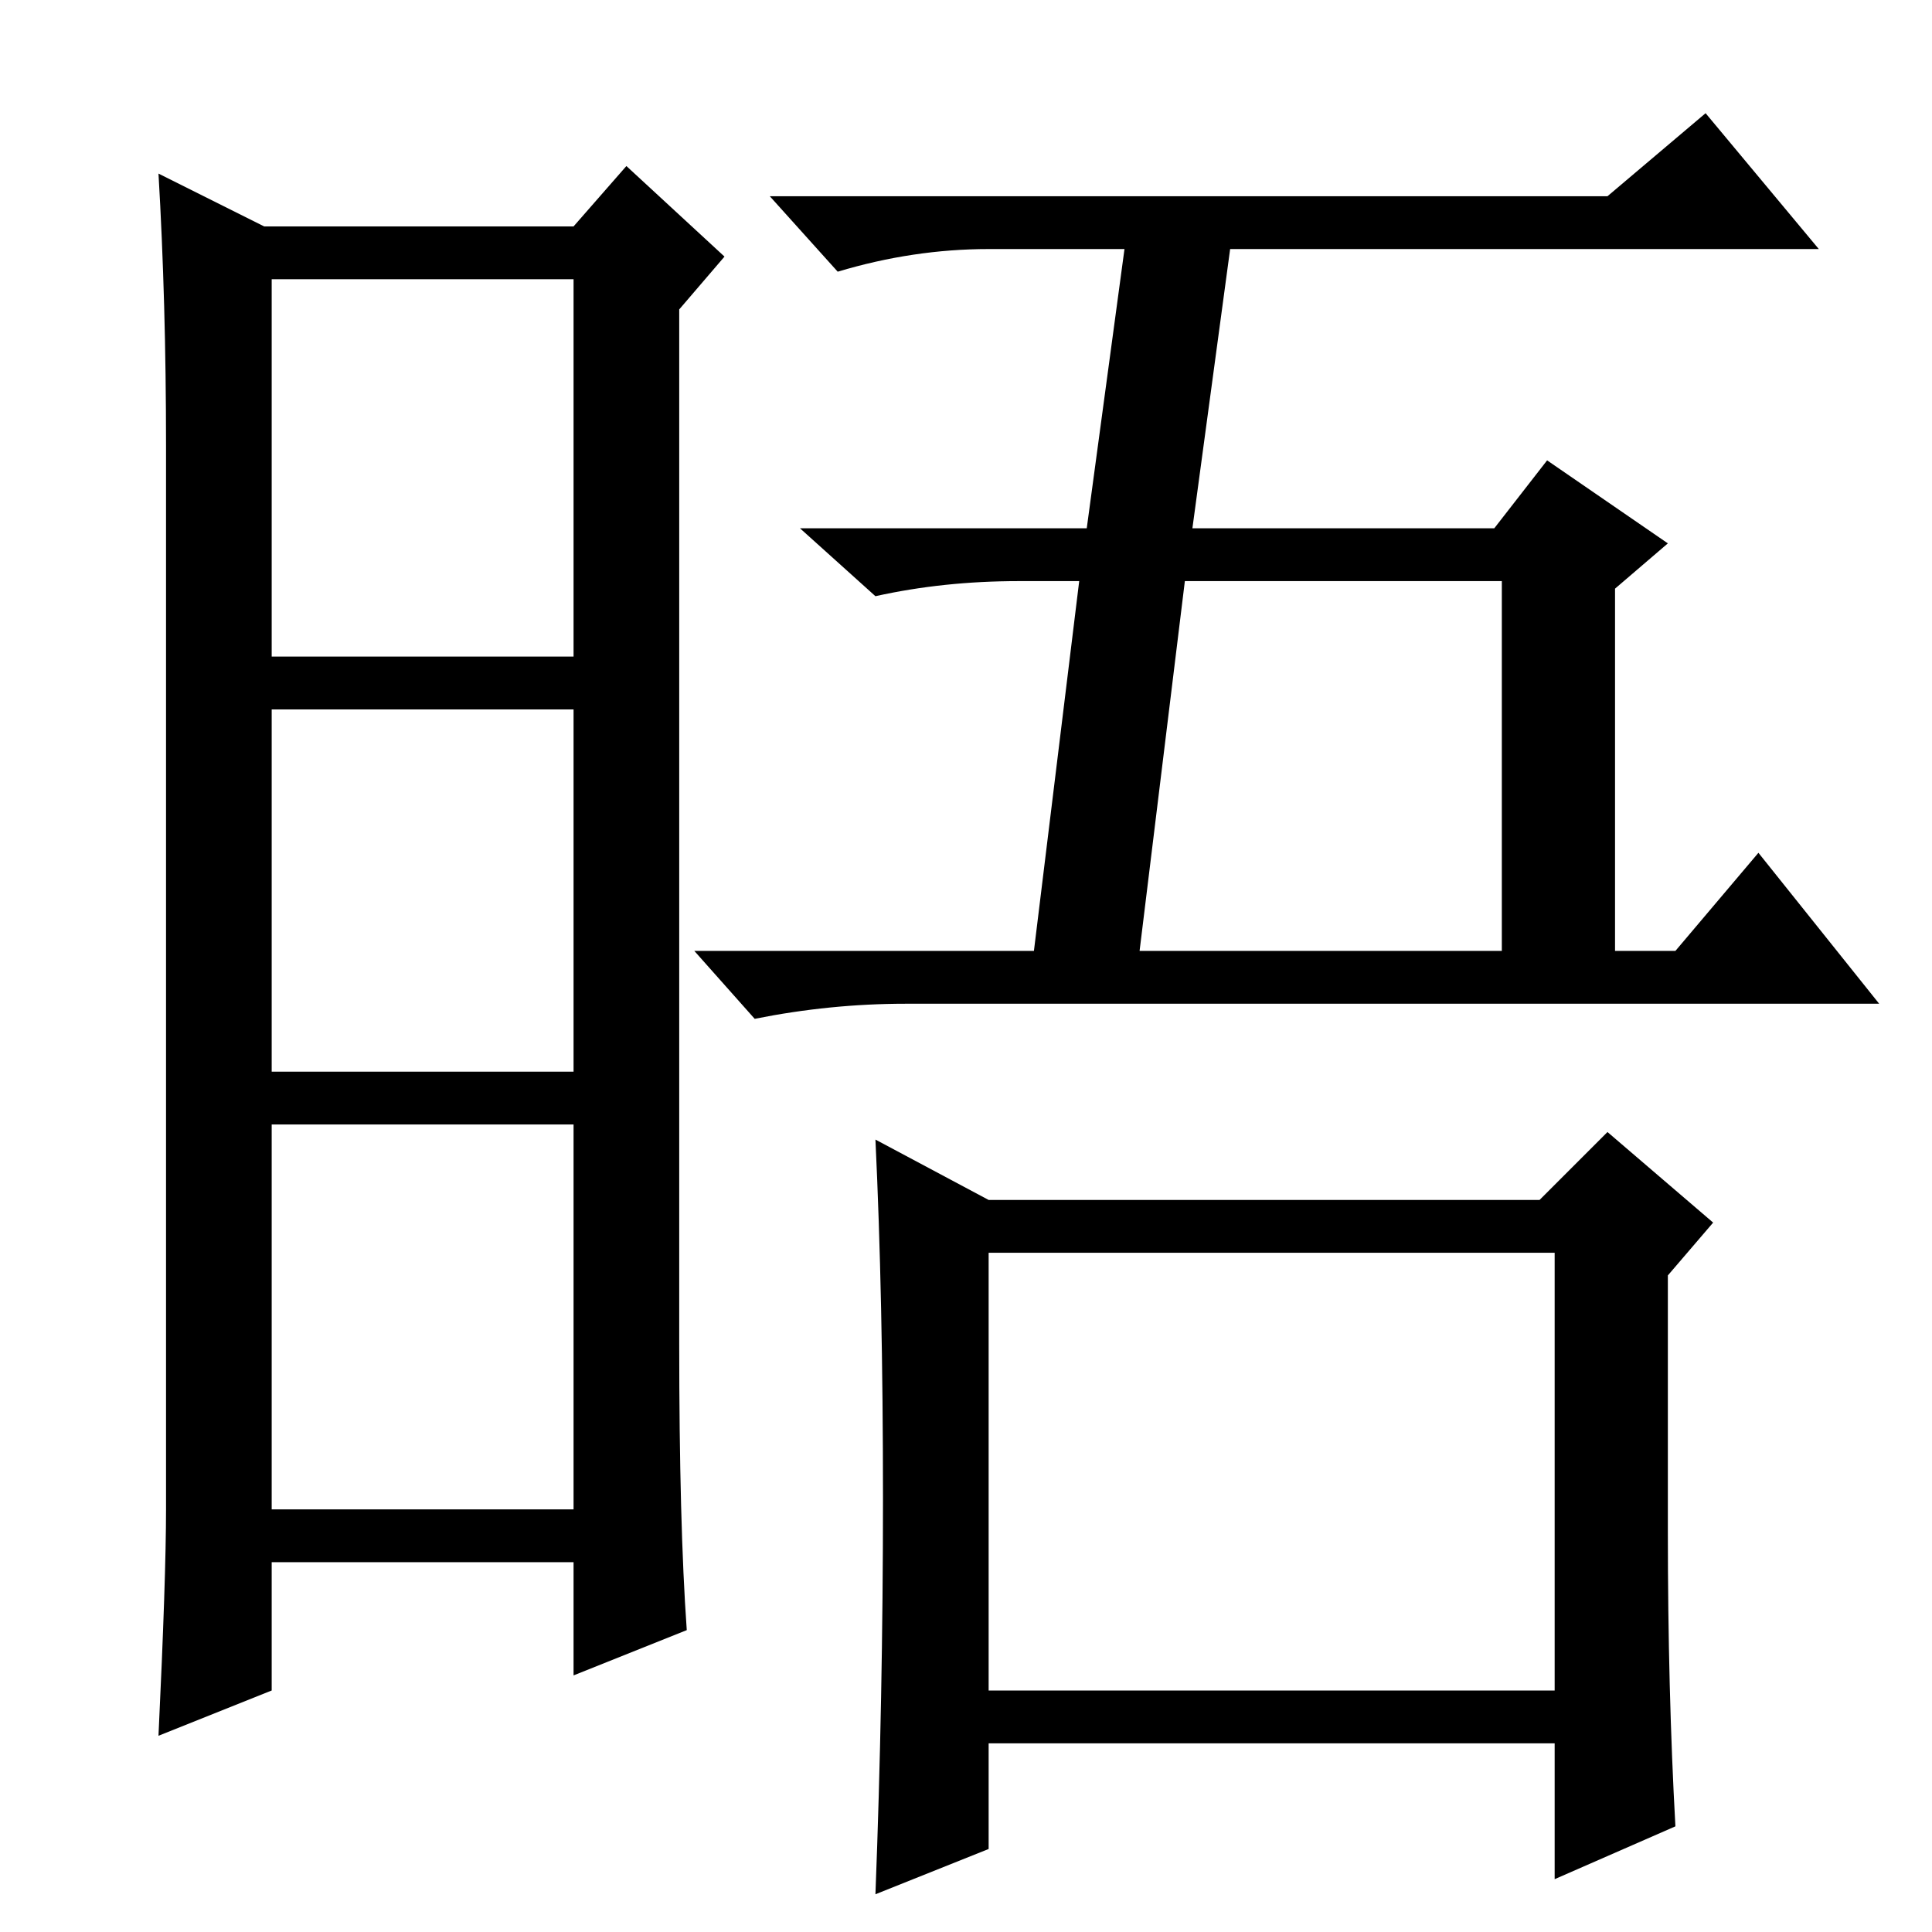 <?xml version="1.0" standalone="no"?>
<!DOCTYPE svg PUBLIC "-//W3C//DTD SVG 1.1//EN" "http://www.w3.org/Graphics/SVG/1.1/DTD/svg11.dtd" >
<svg xmlns="http://www.w3.org/2000/svg" xmlns:xlink="http://www.w3.org/1999/xlink" version="1.1" viewBox="0 -36 256 256">
  <g transform="matrix(1 0 0 -1 0 220)">
   <path fill="currentColor"
d="M90 78q0 -24 1 -38l-15 -6v15h-40v-17l-15 -6q1 21 1 30v141q0 19 -1 36l14 -7h41l7 8l13 -12l-6 -7v-137zM36 169h40v50h-40v-50zM36 114h40v48h-40v-48zM36 56h40v51h-40v-51zM131 32h75v58h-75v-58zM213 230l13 11l15 -18h-78l-5 -37h40l7 9l16 -11l-7 -6v-48h8l11 13
l16 -20h-129q-10 0 -20 -2l-8 9h45l6 49h-8q-10 0 -19 -2l-10 9h38l5 37h-18q-10 0 -20 -3l-9 10h111zM151 130h48v49h-42zM117 57.5q0 26.5 -1 47.5l15 -8h73l9 9l14 -12l-6 -7v-34q0 -21 1 -39l-16 -7v18h-75v-14l-15 -6q1 26 1 52.5z" />
  </g>

</svg>
